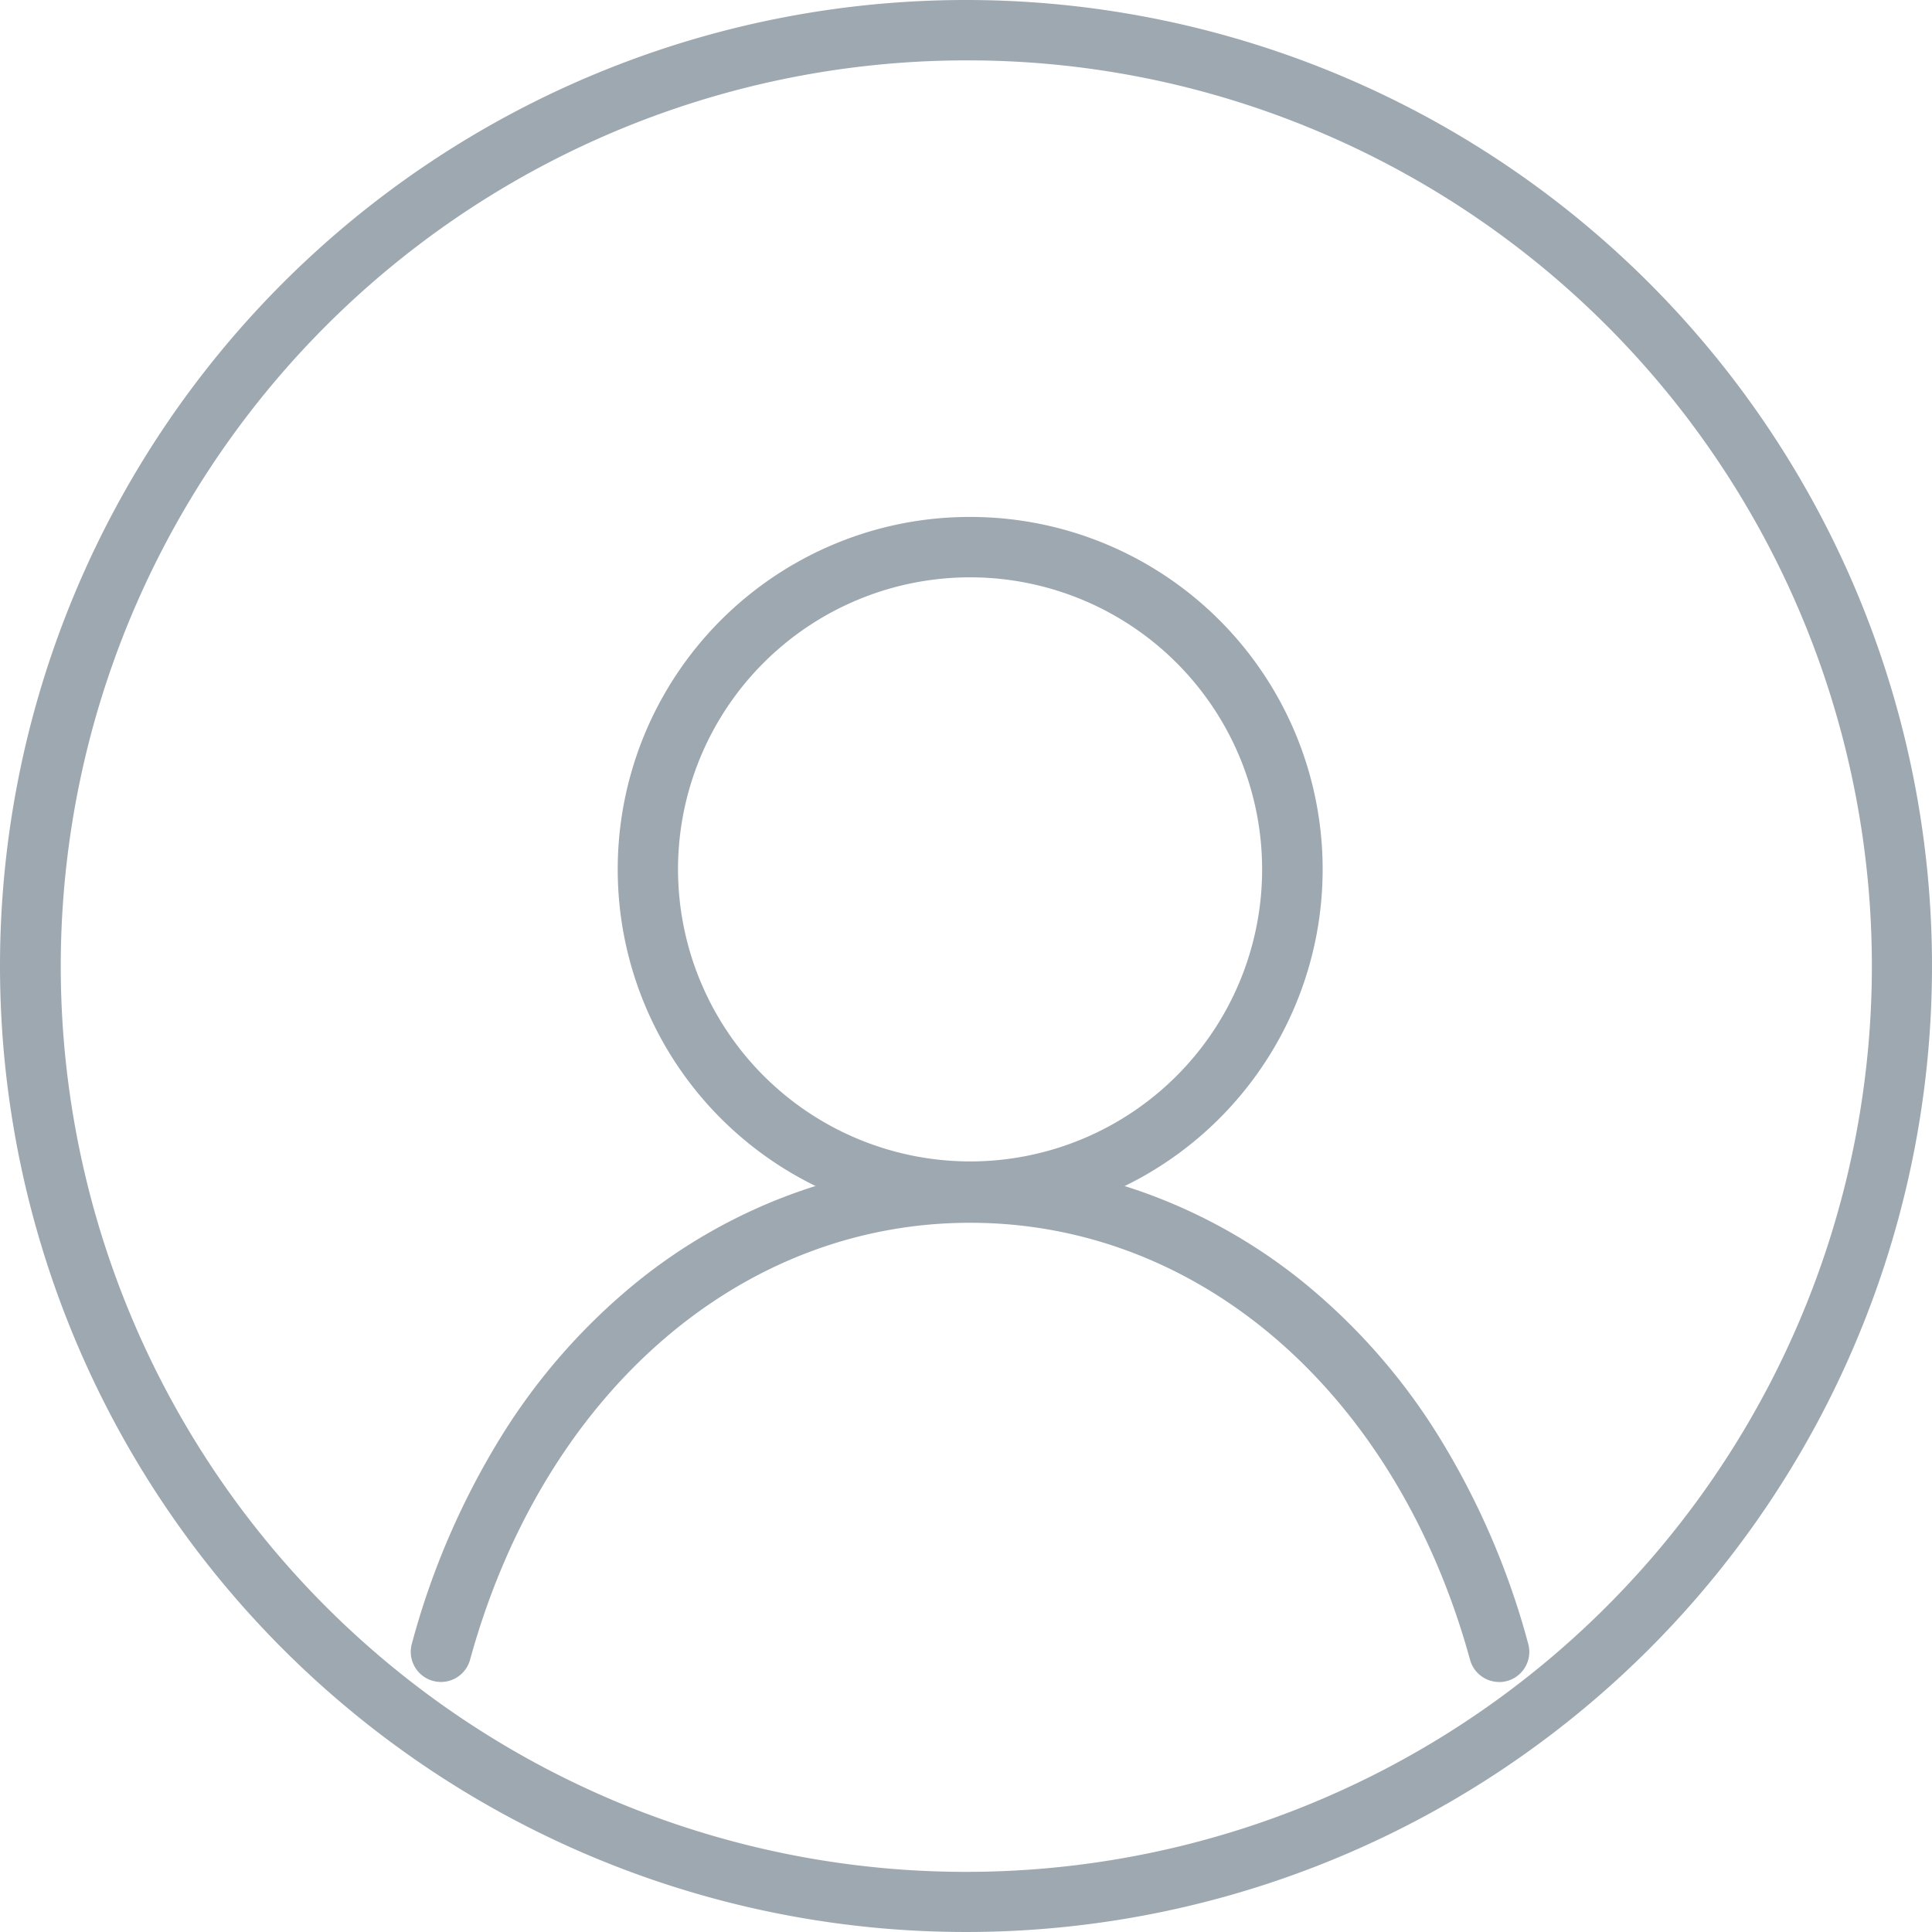 <svg id="icon_large_admin" data-name="icon large / admin" xmlns="http://www.w3.org/2000/svg" width="96" height="96" viewBox="0 0 96 96">
  <g id="ic-actions-user" transform="translate(21.91 27.187)">
    <path id="Trazado_42" data-name="Trazado 42" d="M56.285,36.313a1.5,1.5,0,0,1-1.446-1.1C51.215,22.018,41.463,13.495,29.994,13.495S8.773,22.018,5.149,35.209a1.5,1.5,0,0,1-2.893-.795A38.646,38.646,0,0,1,6.749,24.03a30.763,30.763,0,0,1,6.572-7.494A27.063,27.063,0,0,1,21.3,12.009a25.7,25.7,0,0,1,17.38,0,27.063,27.063,0,0,1,7.982,4.528,30.763,30.763,0,0,1,6.572,7.494,38.646,38.646,0,0,1,4.494,10.385,1.5,1.5,0,0,1-1.447,1.9Z" transform="translate(-3.702 20.077)" fill="#9da8b1"/>
    <path id="Elipse_20" data-name="Elipse 20" d="M16.012-1.5A17.507,17.507,0,0,1,28.395,28.395,17.512,17.512,0,1,1,9.2-.123,17.4,17.4,0,0,1,16.012-1.5Zm0,32.024A14.512,14.512,0,1,0,1.5,16.012,14.528,14.528,0,0,0,16.012,30.524Z" transform="translate(10.28 0)" fill="#9da8b1"/>
  </g>
  <path id="Elipse_2470" data-name="Elipse 2470" d="M48,3A45.013,45.013,0,0,0,30.485,89.465a45.012,45.012,0,0,0,35.03-82.93A44.715,44.715,0,0,0,48,3m0-3A48,48,0,1,1,0,48,48,48,0,0,1,48,0Z" fill="#9da8b1"/>
</svg>
